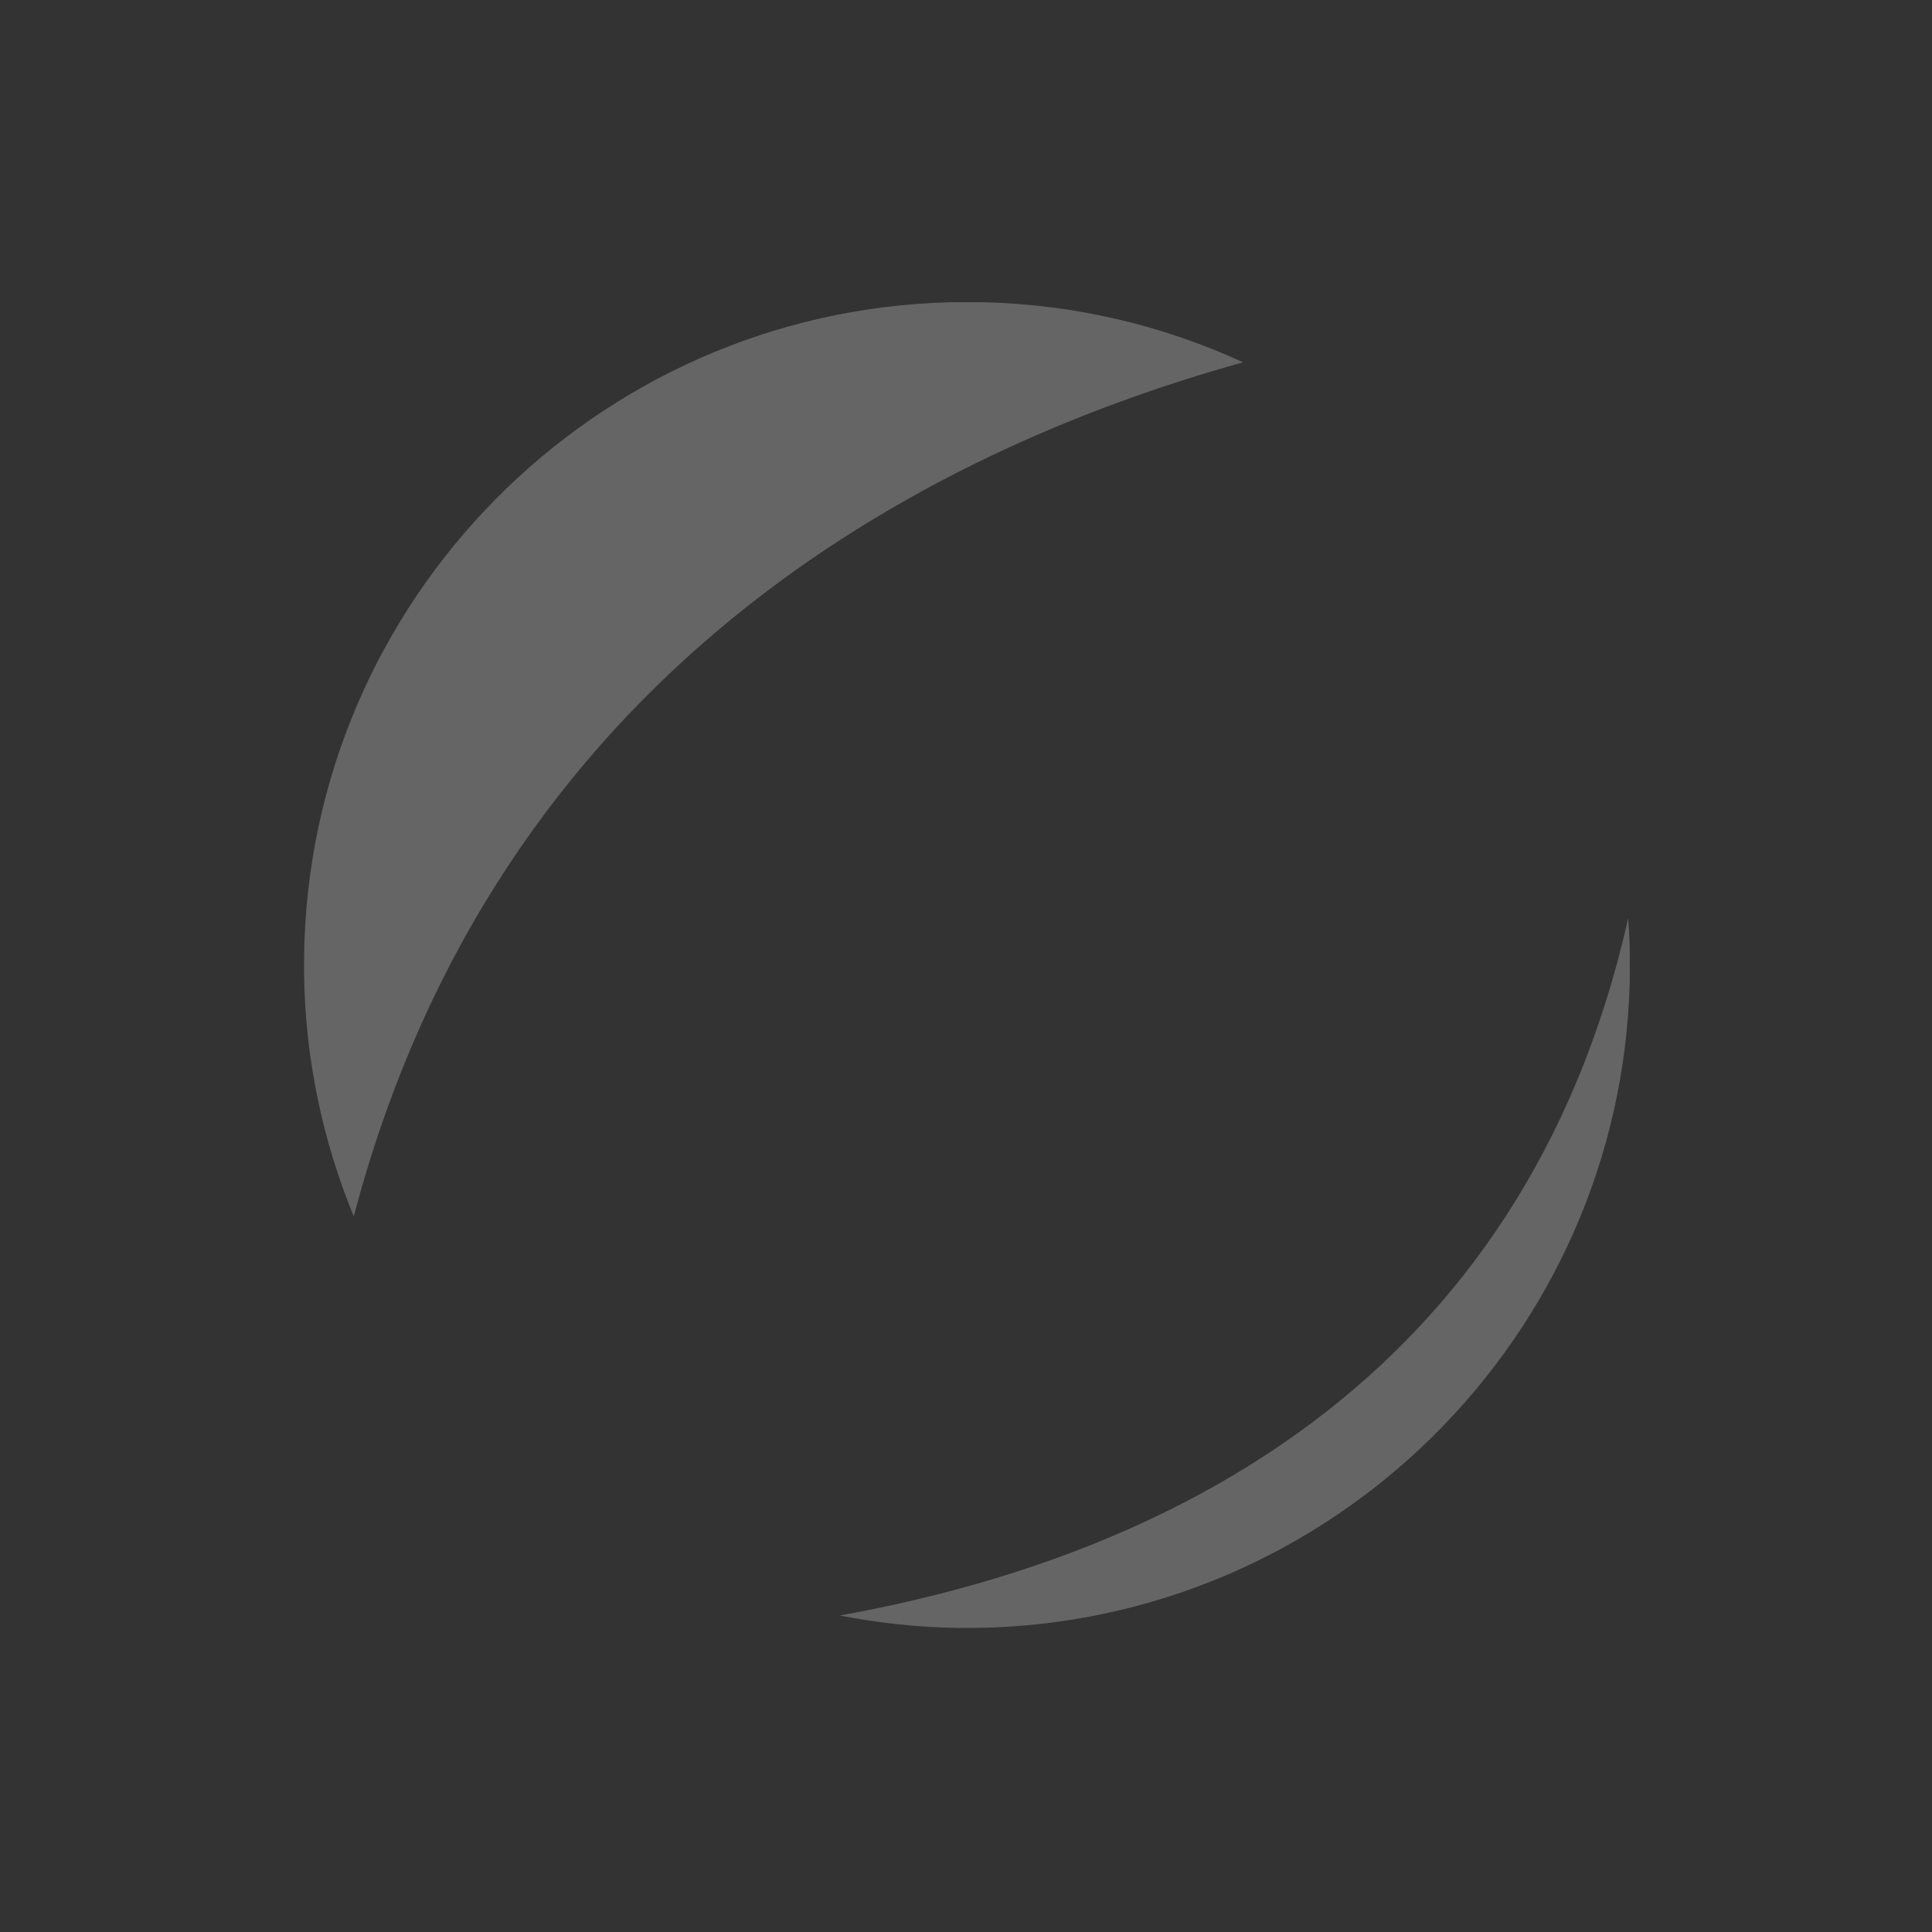 <?xml version="1.0" encoding="UTF-8" standalone="no"?>
<!-- Created with Inkscape (http://www.inkscape.org/) -->

<svg
   xmlns:dc="http://purl.org/dc/elements/1.1/"
   xmlns:cc="http://creativecommons.org/ns#"
   xmlns:rdf="http://www.w3.org/1999/02/22-rdf-syntax-ns#"
   xmlns:svg="http://www.w3.org/2000/svg"
   xmlns="http://www.w3.org/2000/svg"
   xmlns:sodipodi="http://sodipodi.sourceforge.net/DTD/sodipodi-0.dtd"
   xmlns:inkscape="http://www.inkscape.org/namespaces/inkscape"
   sodipodi:docname="clock-glass.svg"
   version="1.0"
   inkscape:version="0.47 r22583"
   sodipodi:version="0.32"
   id="svg2"
   height="100"
   width="100">
  <rect width="100%" height="100%" fill="#333333" stroke="none"/>
  <sodipodi:namedview
     id="base"
     pagecolor="#ffffff"
     bordercolor="#666666"
     borderopacity="1.0"
     inkscape:pageopacity="0.0"
     inkscape:pageshadow="2"
     inkscape:zoom="4.3732917"
     inkscape:cx="45.441015"
     inkscape:cy="50.046875"
     inkscape:document-units="px"
     inkscape:current-layer="layer1"
     showguides="true"
     inkscape:guide-bbox="true"
     inkscape:window-width="919"
     inkscape:window-height="580"
     inkscape:window-x="0"
     inkscape:window-y="25"
     showgrid="false"
     inkscape:window-maximized="0">
    <sodipodi:guide
       id="guide1307"
       position="50"
       orientation="horizontal" />
    <sodipodi:guide
       id="guide1309"
       position="50"
       orientation="vertical" />
    <sodipodi:guide
       id="guide1311"
       position="100"
       orientation="horizontal" />
    <sodipodi:guide
       id="guide1313"
       position="0"
       orientation="vertical" />
    <sodipodi:guide
       id="guide1315"
       position="100"
       orientation="vertical" />
    <sodipodi:guide
       id="guide1317"
       position="0"
       orientation="horizontal" />
    <sodipodi:guide
       id="guide1319"
       position="90.06"
       orientation="horizontal" />
    <sodipodi:guide
       id="guide1321"
       position="10.04"
       orientation="vertical" />
    <sodipodi:guide
       id="guide1323"
       position="90.06"
       orientation="vertical" />
    <sodipodi:guide
       id="guide1325"
       position="10.04"
       orientation="horizontal" />
  </sodipodi:namedview>
  <defs
     id="defs4">
    <inkscape:perspective
       id="perspective21"
       inkscape:persp3d-origin="50 : 33.333333 : 1"
       inkscape:vp_z="100 : 50 : 1"
       inkscape:vp_y="0 : 1000 : 0"
       inkscape:vp_x="0 : 50 : 1"
       sodipodi:type="inkscape:persp3d" />
    <linearGradient
       id="linearGradient2202">
      <stop
         id="stop2204"
         offset="0"
         style="stop-color:#a5adad;stop-opacity:1;" />
      <stop
         id="stop2206"
         offset="1"
         style="stop-color:#e8f4ed;stop-opacity:1;" />
    </linearGradient>
  </defs>
  <g
     id="layer1"
     inkscape:groupmode="layer"
     inkscape:label="Ebene 1">
    <path
       id="path1327"
       d="M 49.176,15.645 C 30.796,16.111 15.972,31.074 15.739,49.511 c -0.002,0.147 0,0.281 0,0.429 0,0.148 -0.002,0.308 0,0.455 0.056,4.446 0.975,8.68 2.572,12.566 C 25.733,34.787 47.749,23.364 64.341,18.753 60.239,16.867 55.723,15.766 50.945,15.645 l -1.768,0 z M 84.275,47.528 c -5.454,24.244 -24.265,33.108 -40.806,36.09 1.99,0.387 4.039,0.616 6.136,0.643 l 0.884,0 c 18.437,-0.234 33.4,-15.058 33.866,-33.438 0.007,-0.294 0,-0.588 0,-0.884 0,-0.296 0.007,-0.59 0,-0.884 -0.013,-0.515 -0.045,-1.018 -0.08,-1.527 z"
       style="fill:#ffffff;fill-opacity:0.247;fill-rule:nonzero;stroke:none" />
  </g>
</svg>
